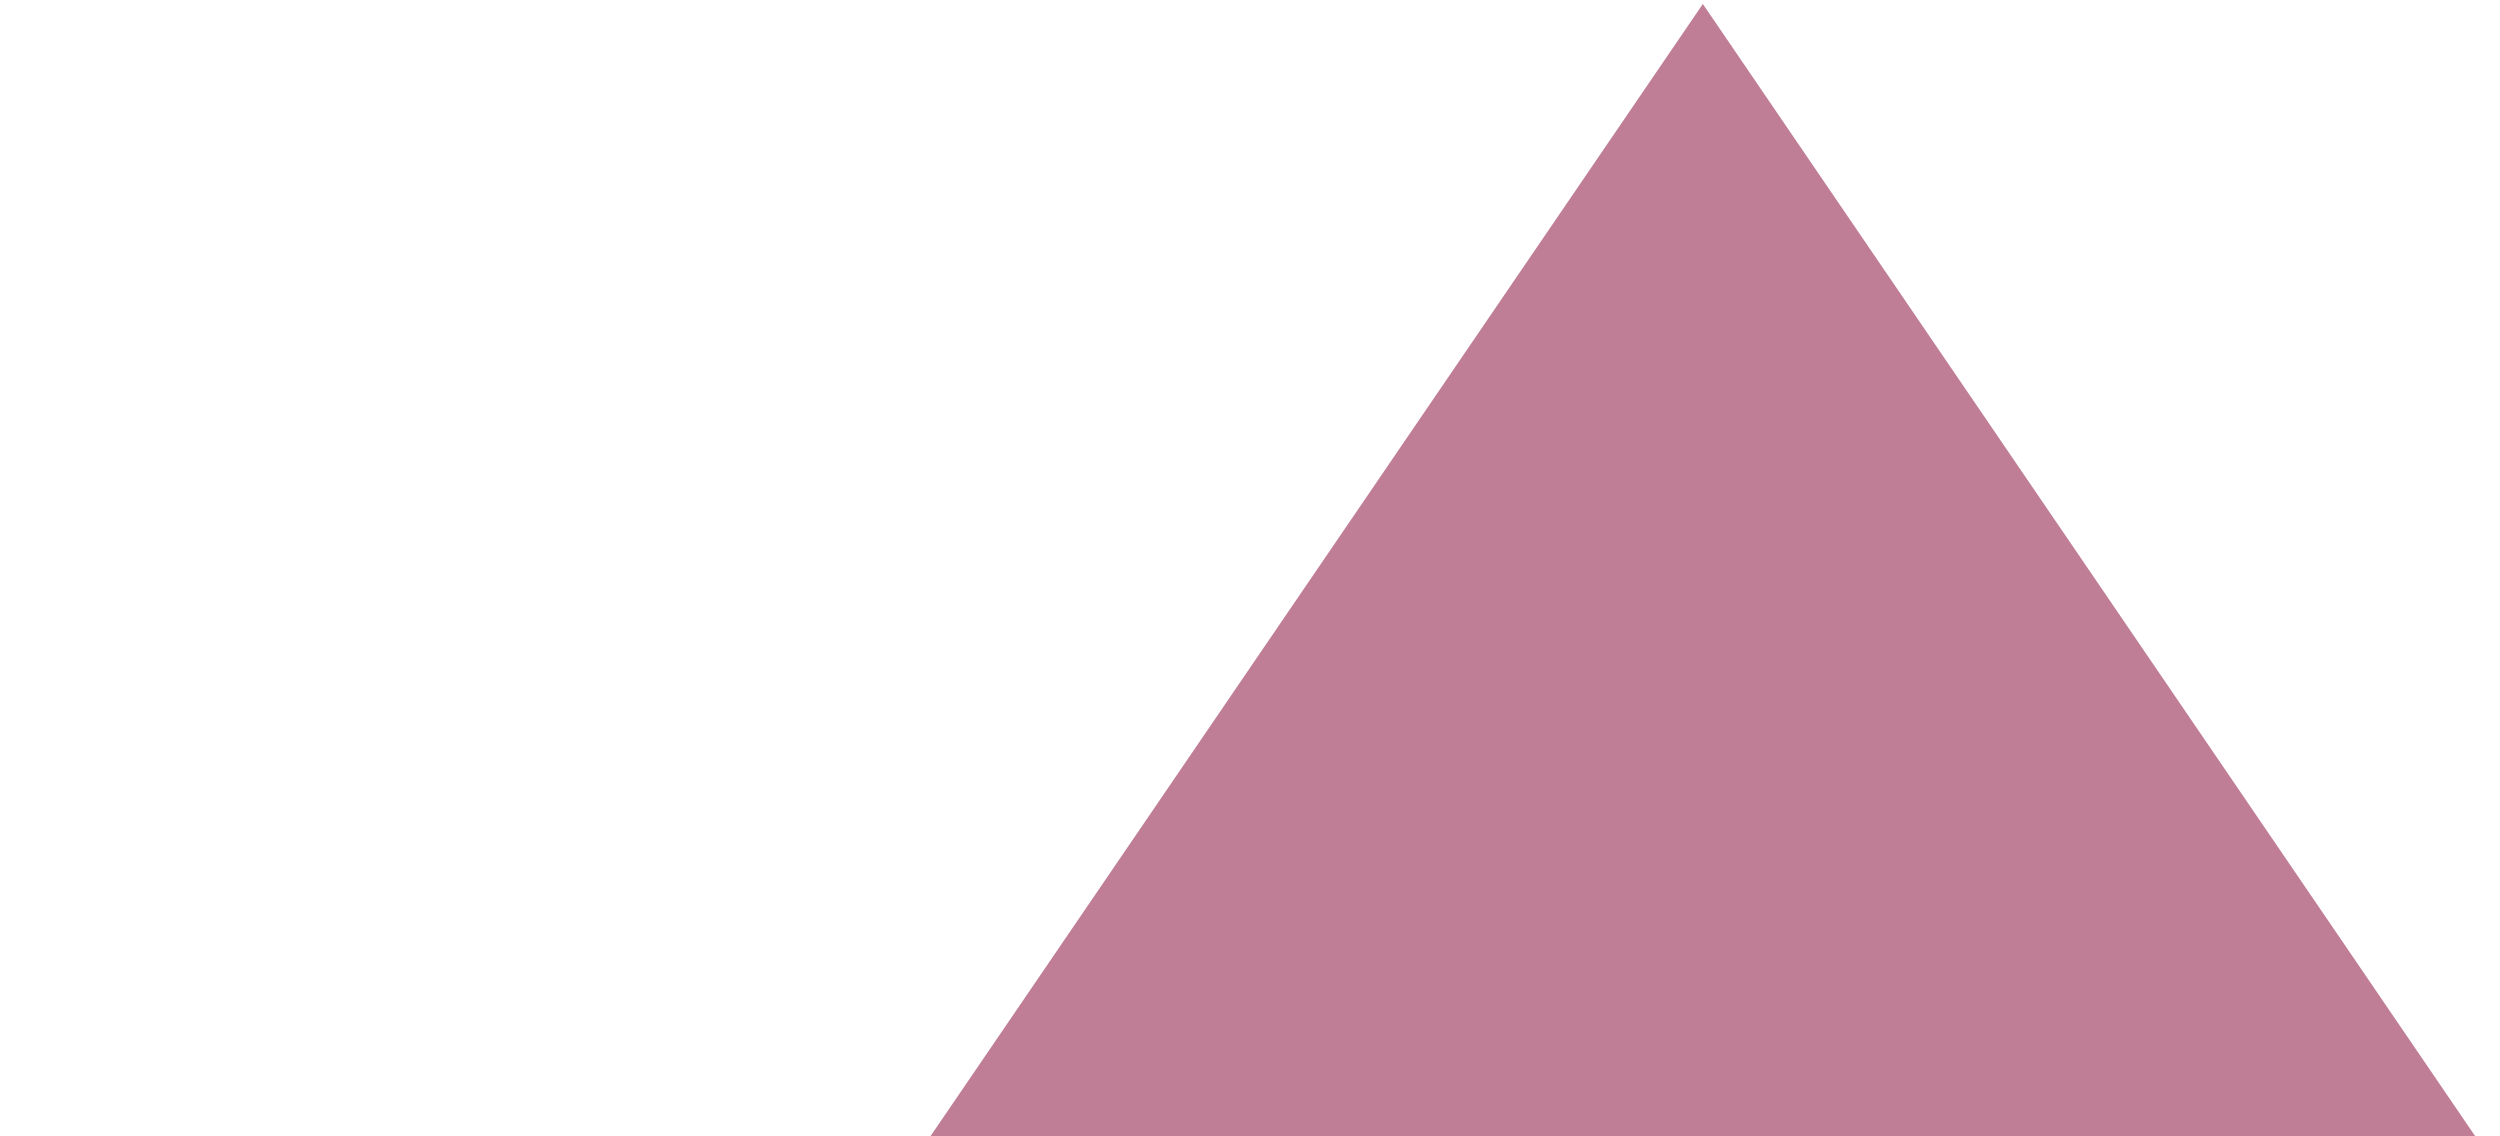 <svg width="22" height="10" xmlns="http://www.w3.org/2000/svg">
  <g>
    <path stroke="#000" id="svg_4" d="m268.625,349.251l129,-165.818l129,165.818l-258,0l-0,0z" fill="#BF7E96"/>
    <path id="svg_5" d="m553.225,254.132l0.745,-1.304l0.745,1.304l-1.49,0z" stroke="#000" fill="none"/>
    <path id="svg_8" d="m589.045,259.107l0.745,-1.304l0.745,1.304l-1.49,0z" stroke="#000" fill="#000000"/>
    <path stroke="#000" stroke-width="0" id="svg_1" d="m0.078,21.887l14.907,-21.852l14.907,21.852l-29.815,0z" fill="#BF7E96"/>
  </g>
</svg>
